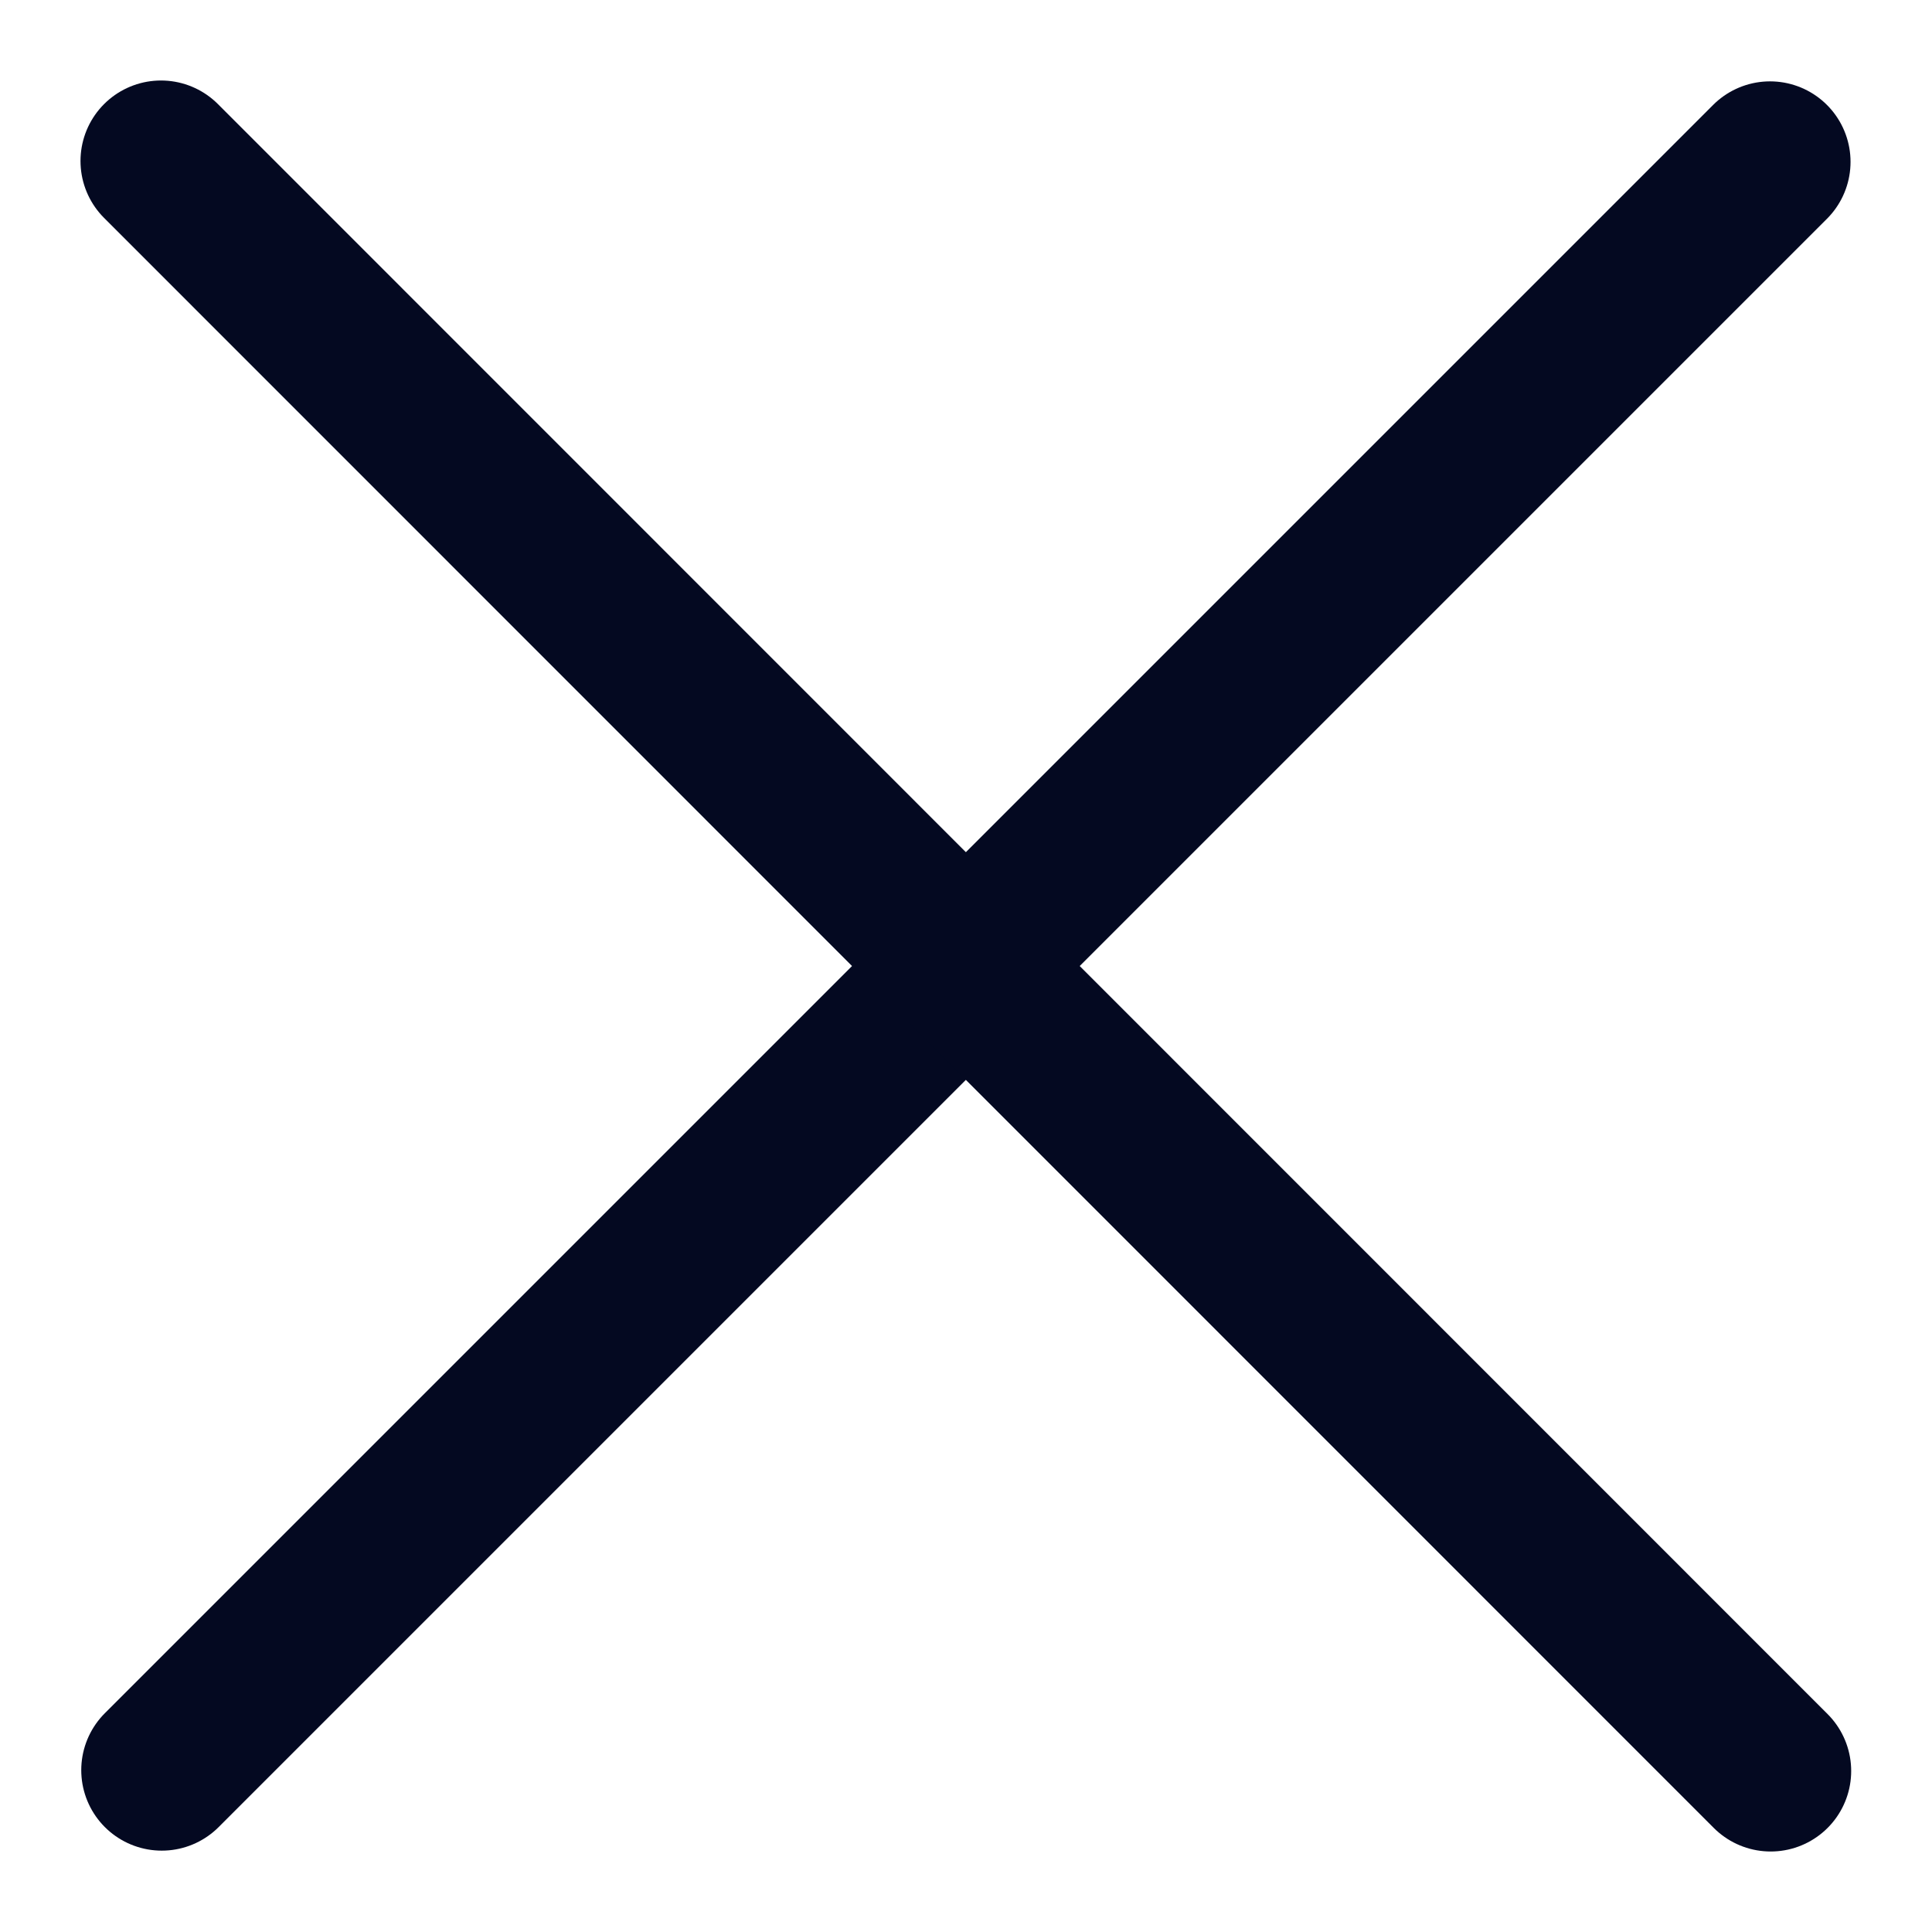 <svg width="18" height="18" viewBox="0 0 18 18" fill="none" xmlns="http://www.w3.org/2000/svg">
<path d="M16.491 1.508L1.507 16.492" stroke="#040921" stroke-width="1.5" stroke-linecap="round" stroke-linejoin="round"/>
<path d="M16.497 16.5L1.5 1.5" stroke="#040921" stroke-width="1.5" stroke-linecap="round" stroke-linejoin="round"/>
</svg>
